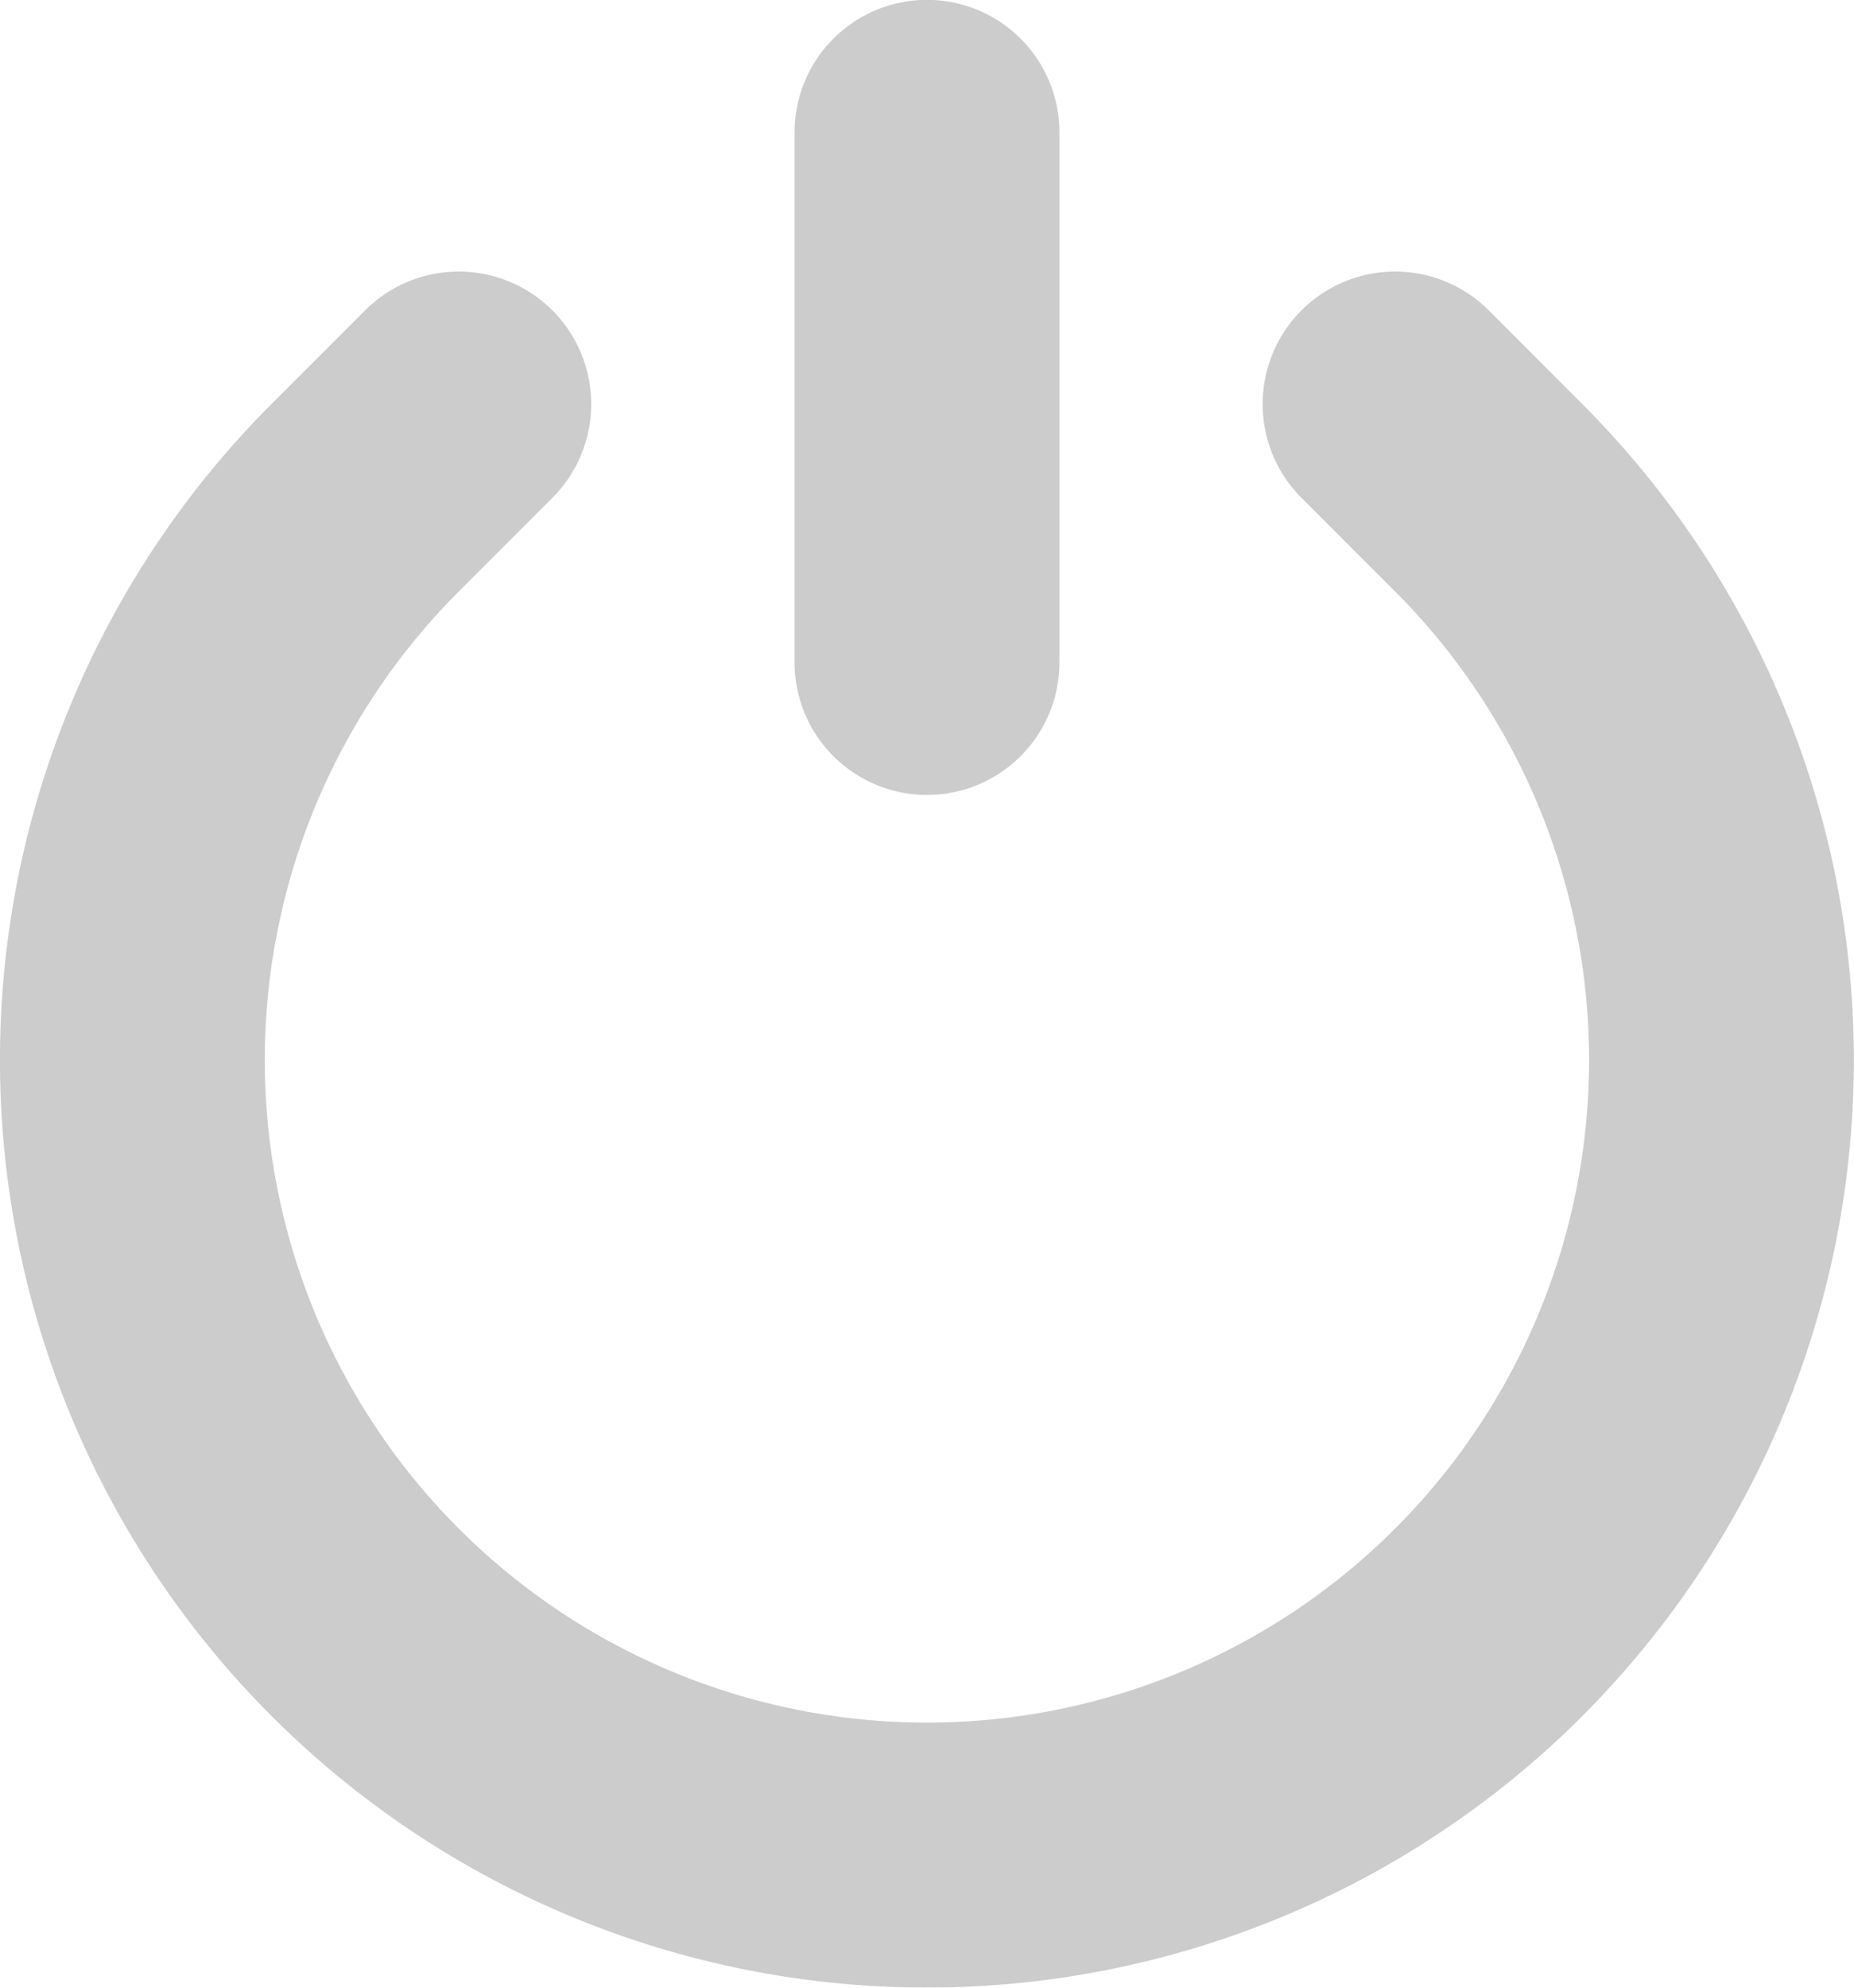 <svg xmlns="http://www.w3.org/2000/svg" xmlns:xlink="http://www.w3.org/1999/xlink" width="14" height="15" viewBox="0 0 14 15"><defs><path id="8mmka" d="M576.95 1864.949a7 7 0 1 1-9.9-9.9l.707-.707a1 1 0 1 1 1.414 1.415l-.707.707a5 5 0 1 0 7.071 0l-.707-.707a1 1 0 0 1 1.414-1.415l.707.708a7 7 0 0 1 0 9.899zm-4.95-6.95a1 1 0 0 1-1-1v-4a1 1 0 1 1 2 0v4a1 1 0 0 1-1 1z"/></defs><g><g opacity=".2" transform="translate(-565 -1852)"><use xlink:href="#8mmka"/></g></g></svg>